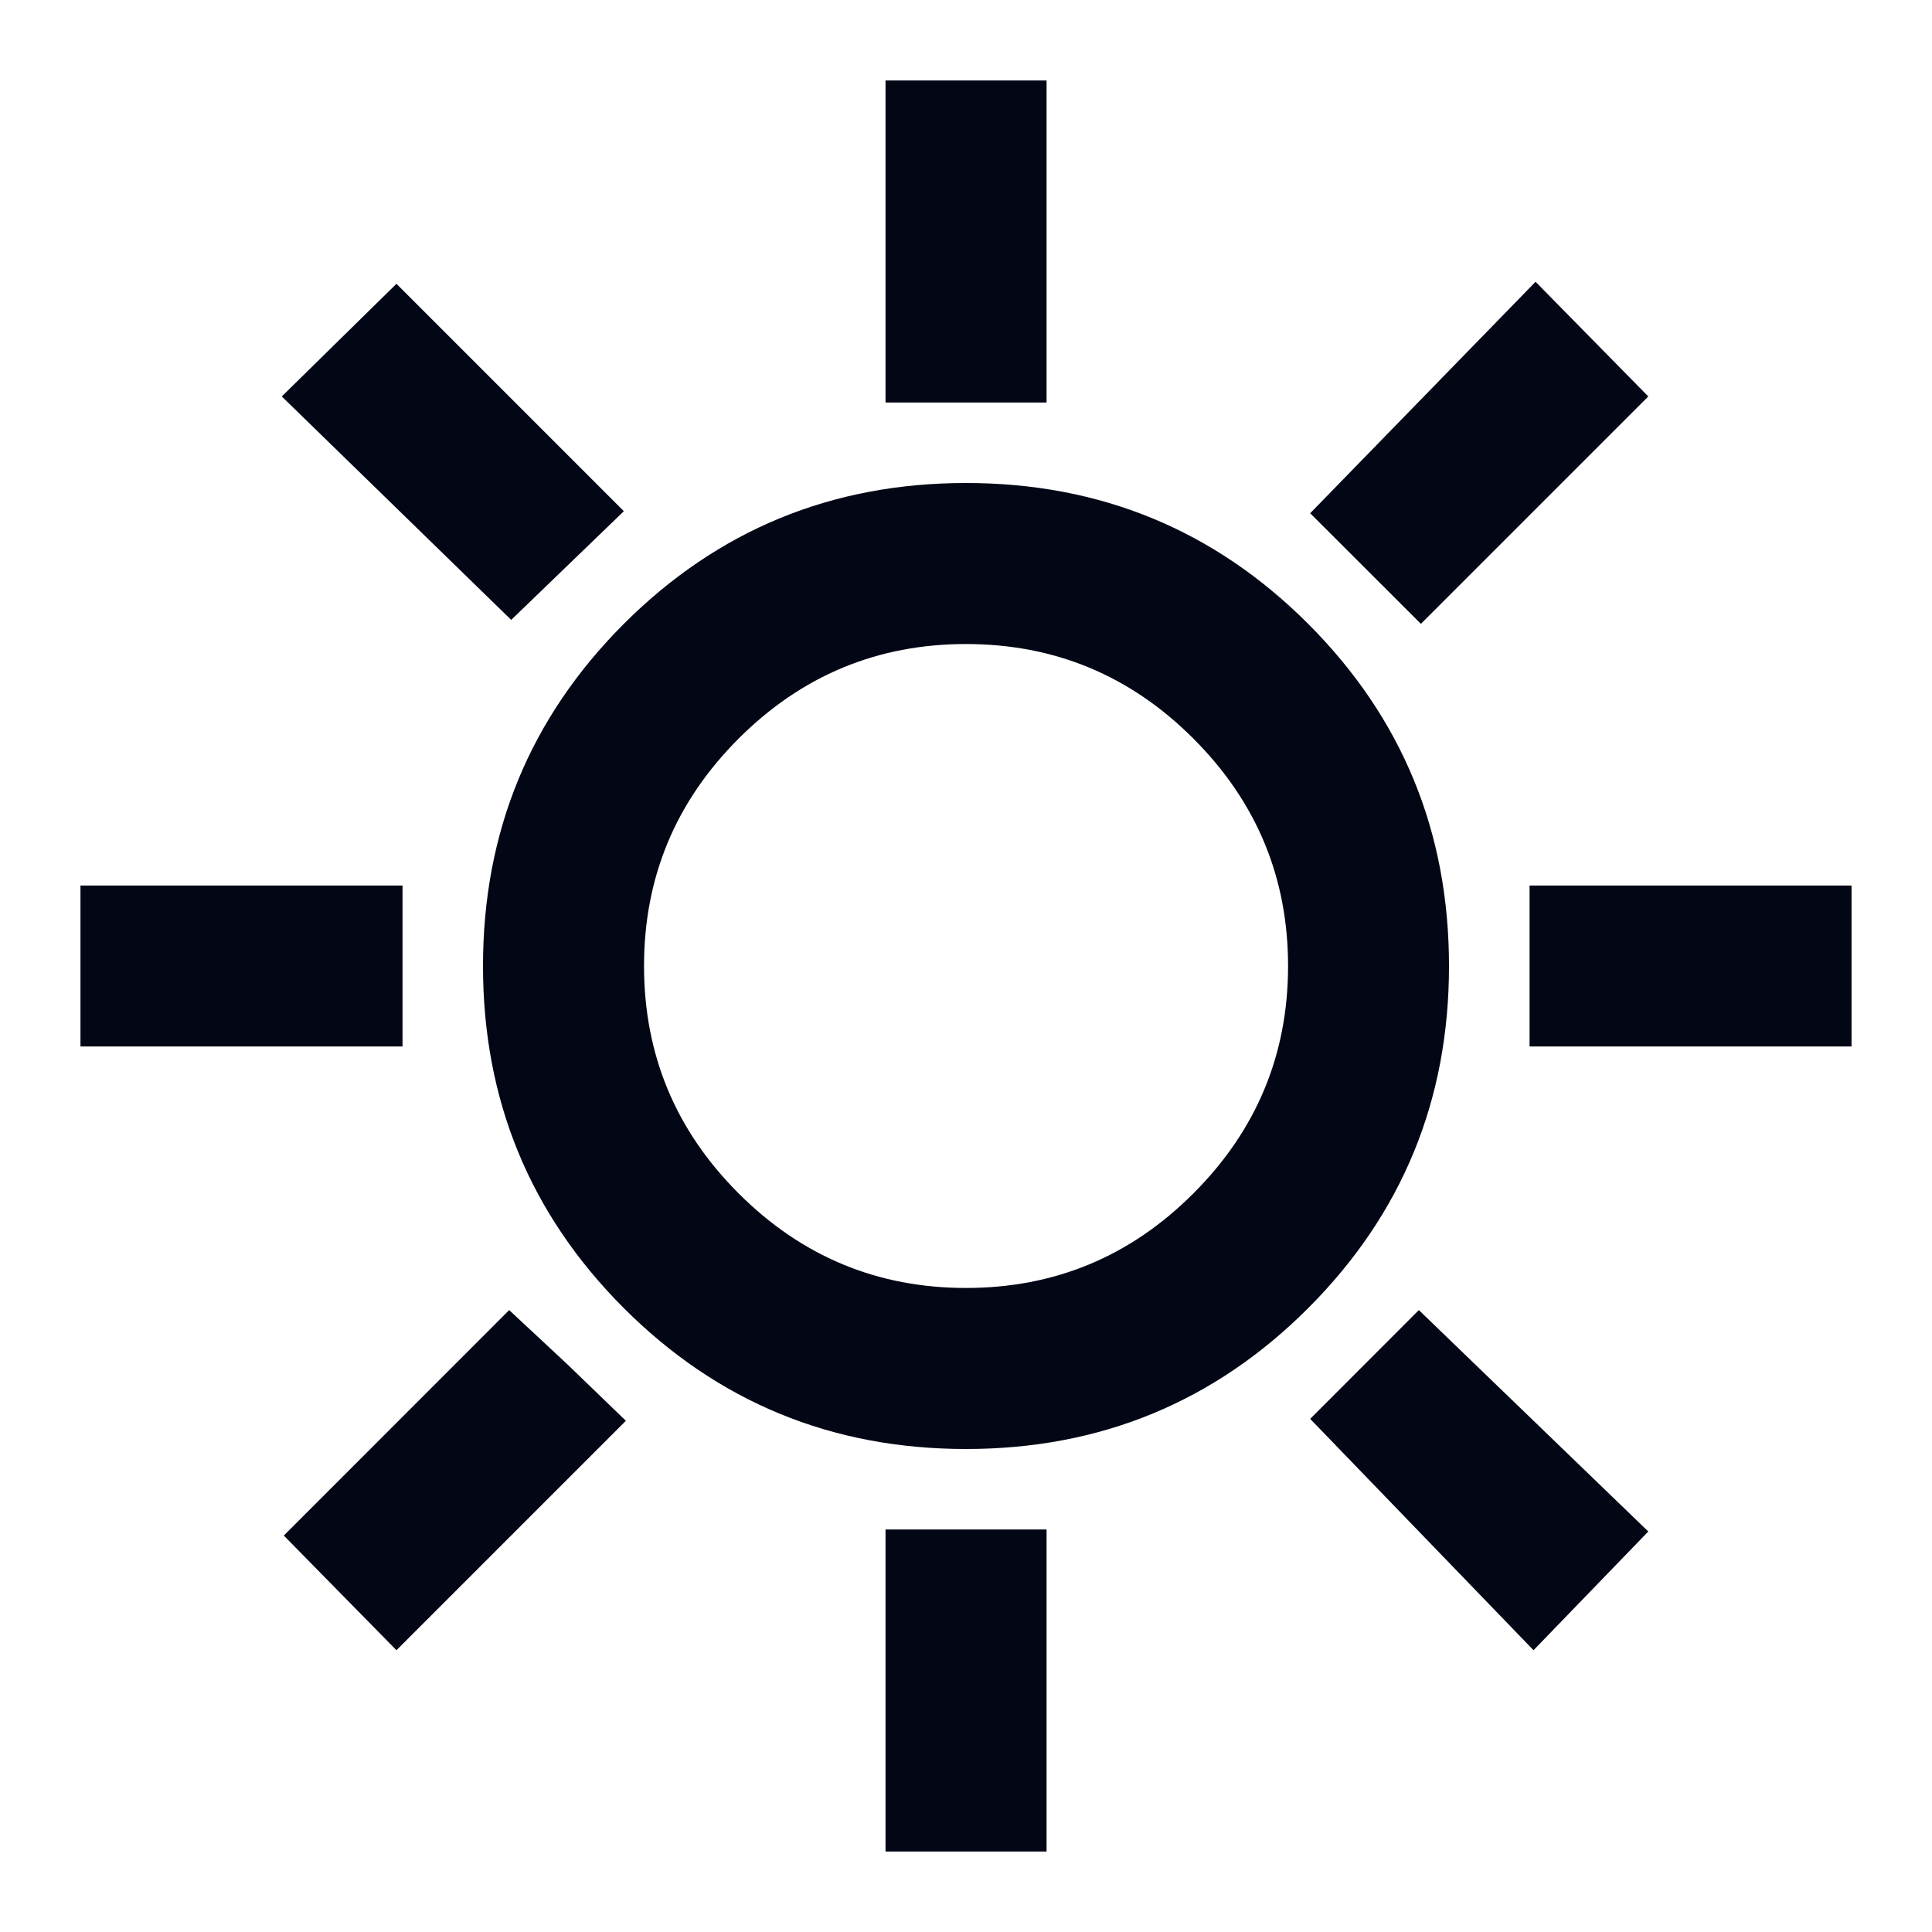 <svg width="20" height="20" viewBox="0 0 20 20" fill="none" xmlns="http://www.w3.org/2000/svg">
<g clip-path="url(#clip0_3688_10041)">
<path d="M9.167 4.167V0.833H10.834V4.167H9.167ZM14.709 6.458L13.563 5.313L15.896 2.917L17.063 4.104L14.709 6.458ZM15.834 10.833V9.167H19.167V10.833H15.834ZM9.167 19.167V15.833H10.834V19.167H9.167ZM5.292 6.417L2.917 4.104L4.104 2.938L6.458 5.292L5.292 6.417ZM15.875 17.083L13.563 14.688L14.688 13.562L17.063 15.854L15.875 17.083ZM0.833 10.833V9.167H4.167V10.833H0.833ZM4.104 17.083L2.938 15.896L5.271 13.562L5.875 14.125L6.479 14.708L4.104 17.083ZM10 15C8.611 15 7.431 14.514 6.458 13.542C5.486 12.569 5 11.389 5 10C5 8.611 5.486 7.431 6.458 6.458C7.431 5.486 8.611 5 10 5C11.389 5 12.57 5.486 13.542 6.458C14.514 7.431 15 8.611 15 10C15 11.389 14.514 12.569 13.542 13.542C12.57 14.514 11.389 15 10 15ZM10 13.333C10.917 13.333 11.702 13.007 12.354 12.354C13.007 11.701 13.334 10.917 13.334 10C13.334 9.083 13.007 8.299 12.354 7.646C11.702 6.993 10.917 6.667 10 6.667C9.084 6.667 8.299 6.993 7.646 7.646C6.993 8.299 6.667 9.083 6.667 10C6.667 10.917 6.993 11.701 7.646 12.354C8.299 13.007 9.084 13.333 10 13.333Z" fill="#030615"/>
</g>
<defs>
<clipPath id="clip0_3688_10041">
<rect width="20" height="20" fill="white"/>
</clipPath>
</defs>
</svg>
